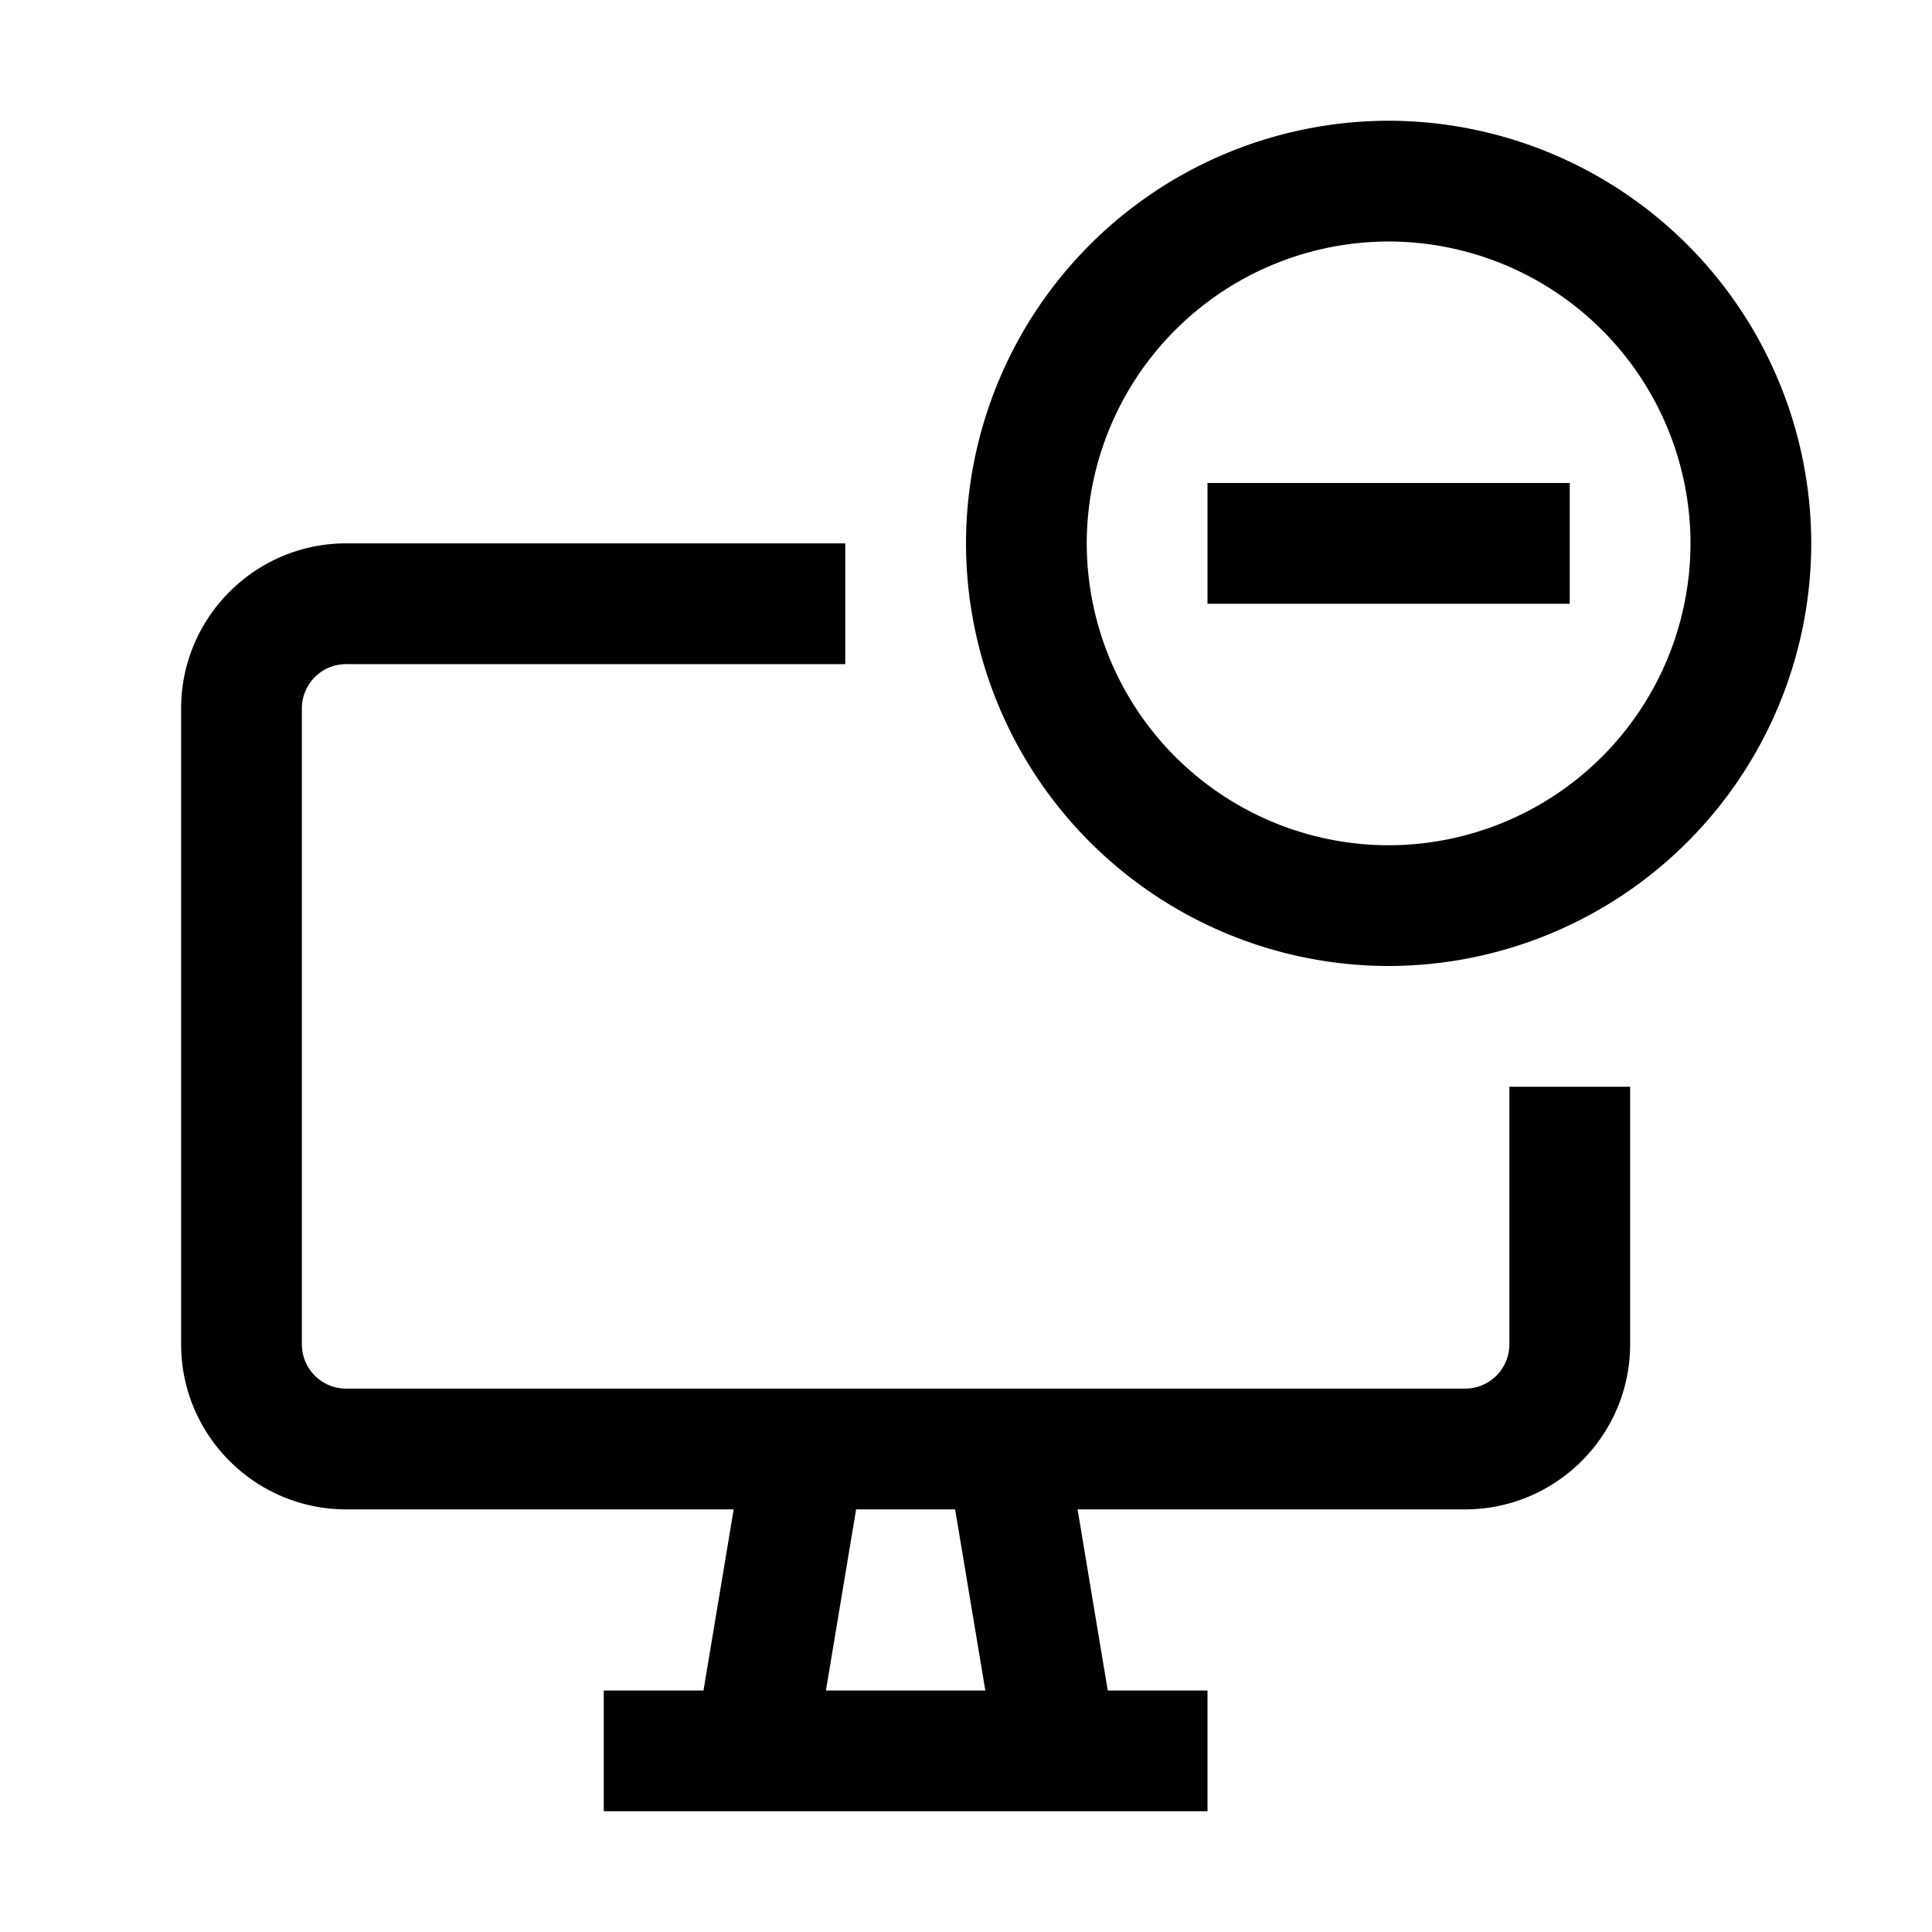 <svg xmlns="http://www.w3.org/2000/svg" viewBox="0 0 24 24"><path d="M15 6h4.5v1.5H15z"/><path fill-rule="evenodd" d="M17.25 1.5A5.256 5.256 0 0 0 12 6.75 5.256 5.256 0 0 0 17.25 12a5.256 5.256 0 0 0 5.25-5.25 5.256 5.256 0 0 0-5.25-5.25m0 9a3.754 3.754 0 0 1-3.75-3.75A3.754 3.754 0 0 1 17.25 3 3.754 3.754 0 0 1 21 6.75a3.754 3.754 0 0 1-3.75 3.75" clip-rule="evenodd"/><path fill-rule="evenodd" d="M18.75 16.7a.55.55 0 0 1-.55.55H4.3a.55.55 0 0 1-.55-.55V8.8a.55.55 0 0 1 .55-.55h6.2v-1.5H4.3c-1.13 0-2.05.92-2.05 2.05v7.9c0 1.13.92 2.05 2.05 2.05h4.814L8.739 21H7.5v1.5H15V21h-1.239l-.375-2.25H18.2c1.13 0 2.05-.92 2.05-2.05v-3.2h-1.5zM12.24 21h-1.98l.375-2.25h1.23z" clip-rule="evenodd"/></svg>